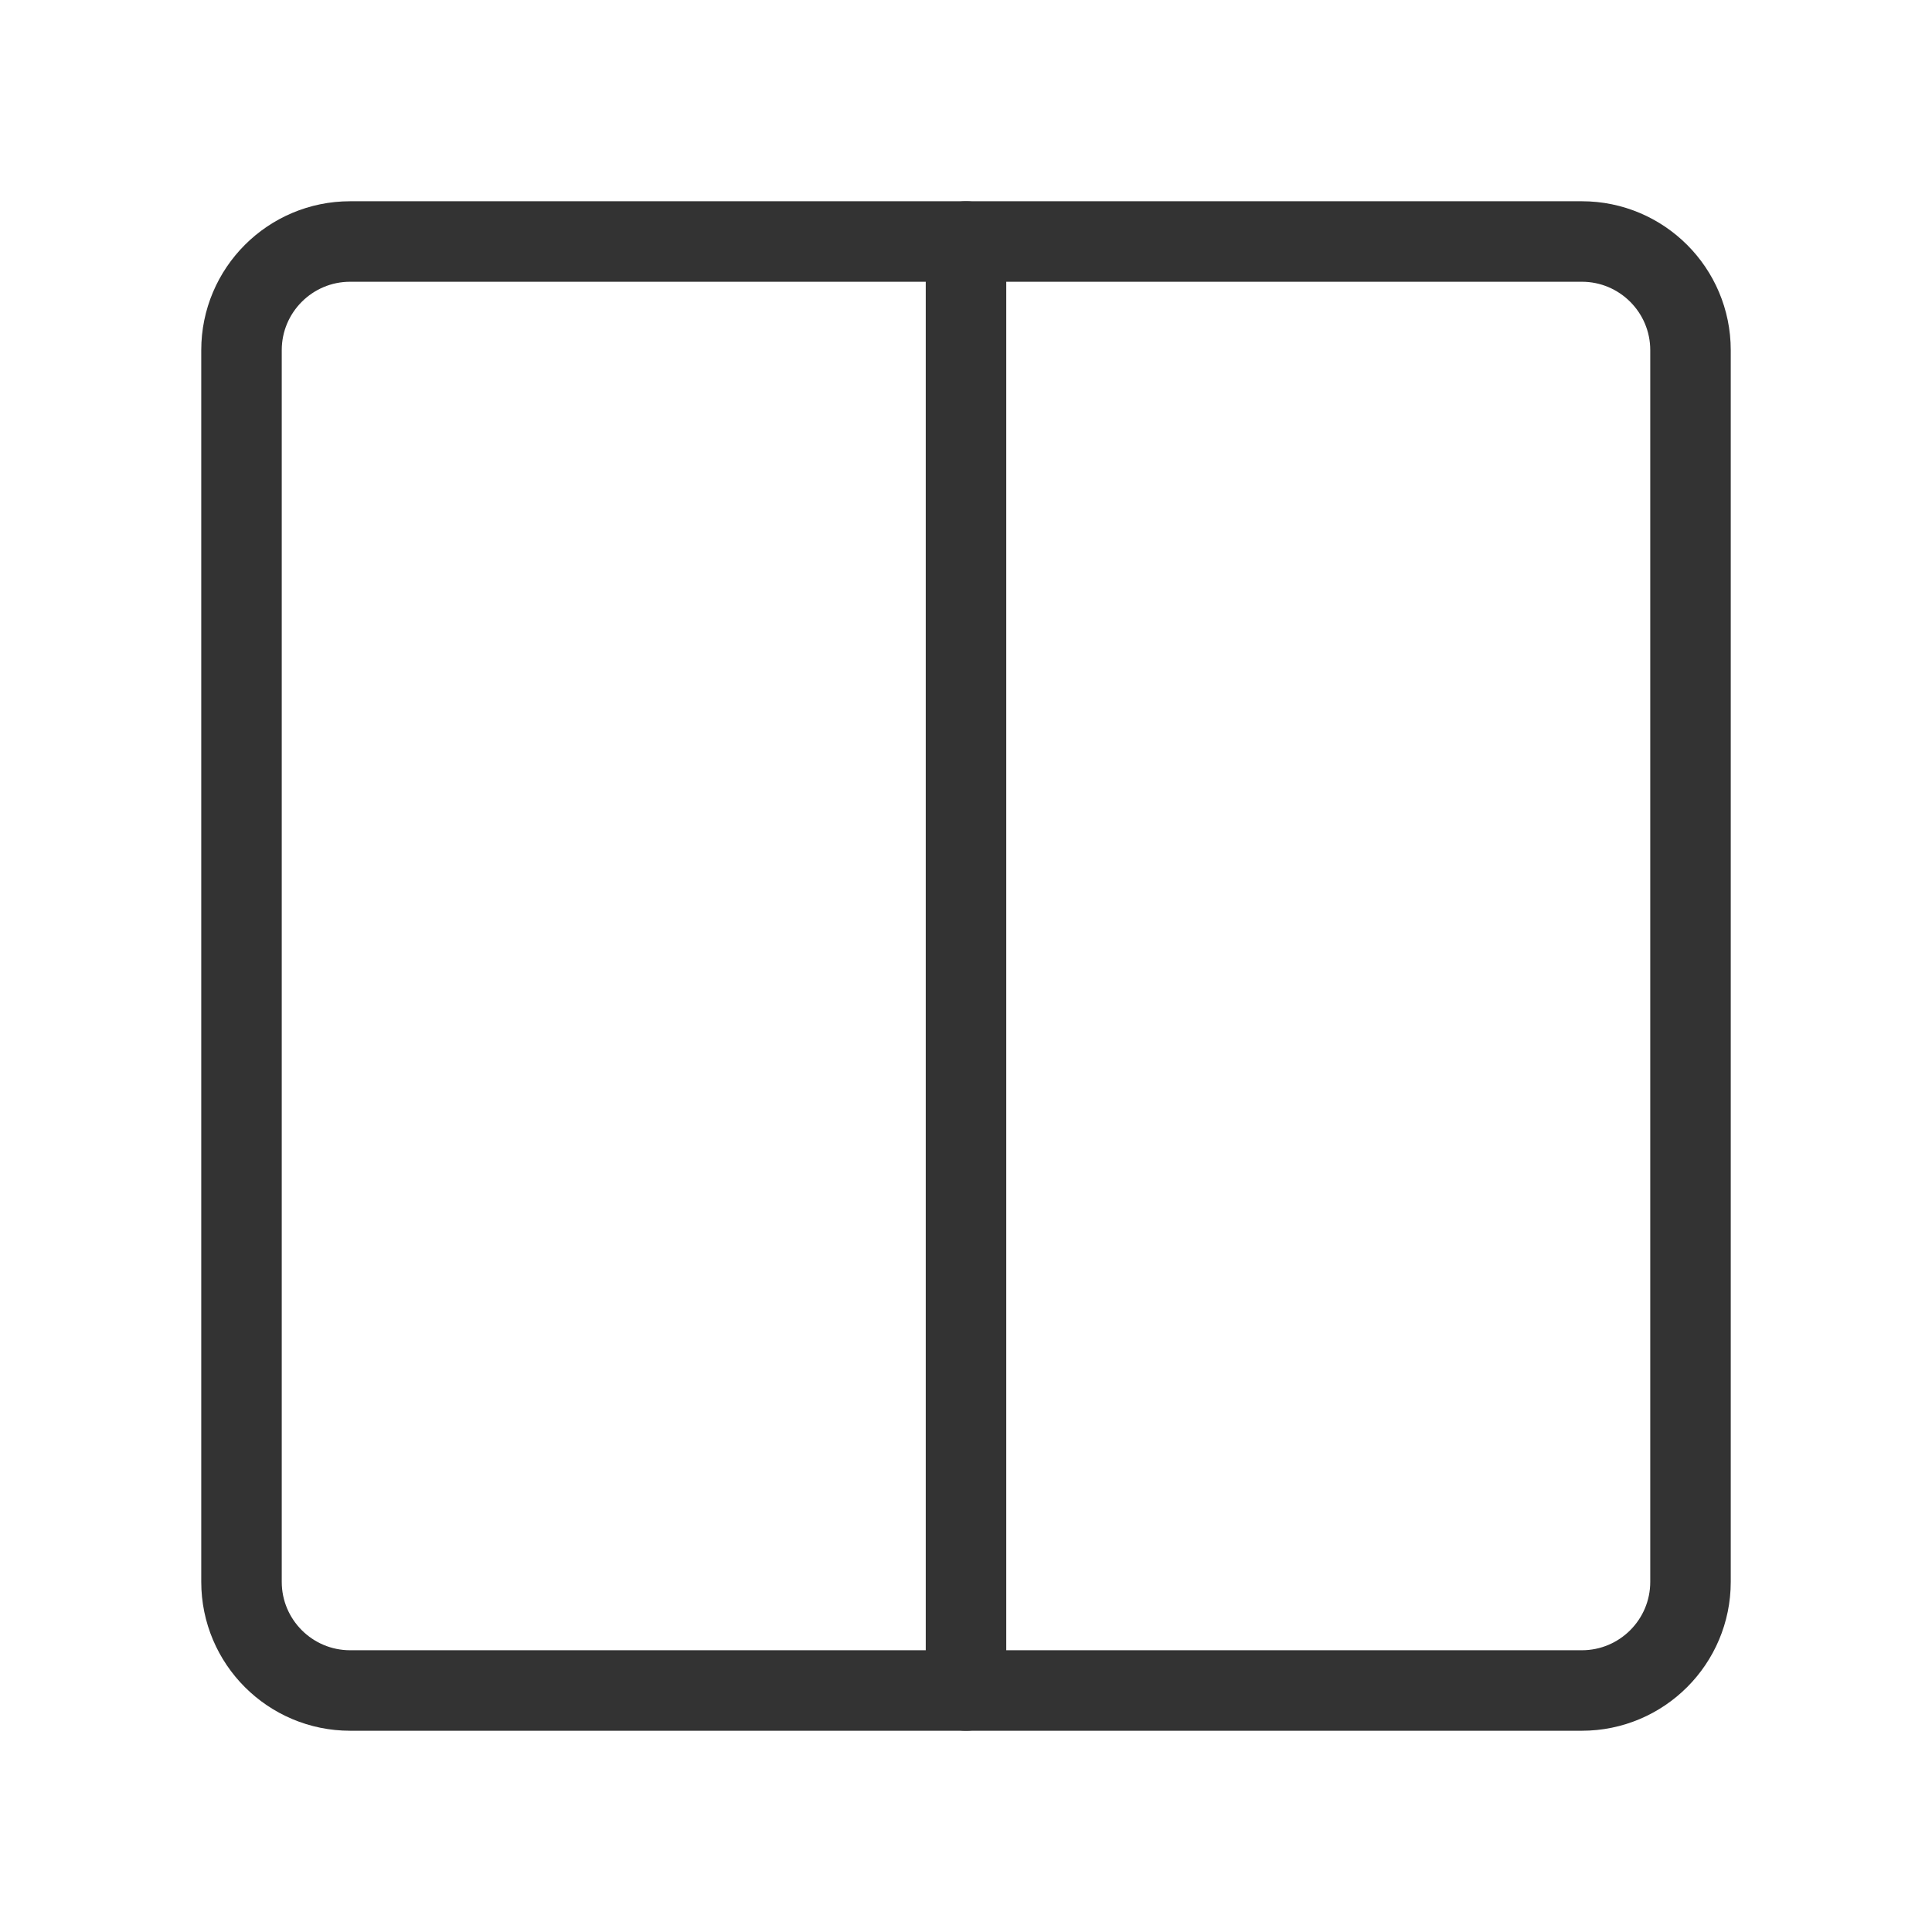 <svg width="48" height="48" viewBox="0 0 48 48" fill="none" xmlns="http://www.w3.org/2000/svg"><path d="M39.3 6H8.7C7.209 6 6 7.209 6 8.7V39.3C6 40.791 7.209 42 8.7 42H39.3C40.791 42 42 40.791 42 39.3V8.7C42 7.209 40.791 6 39.3 6Z" stroke="#333" stroke-width="2"/><path d="M24 6L24 42" stroke="#333" stroke-width="2" stroke-linecap="round"/></svg>